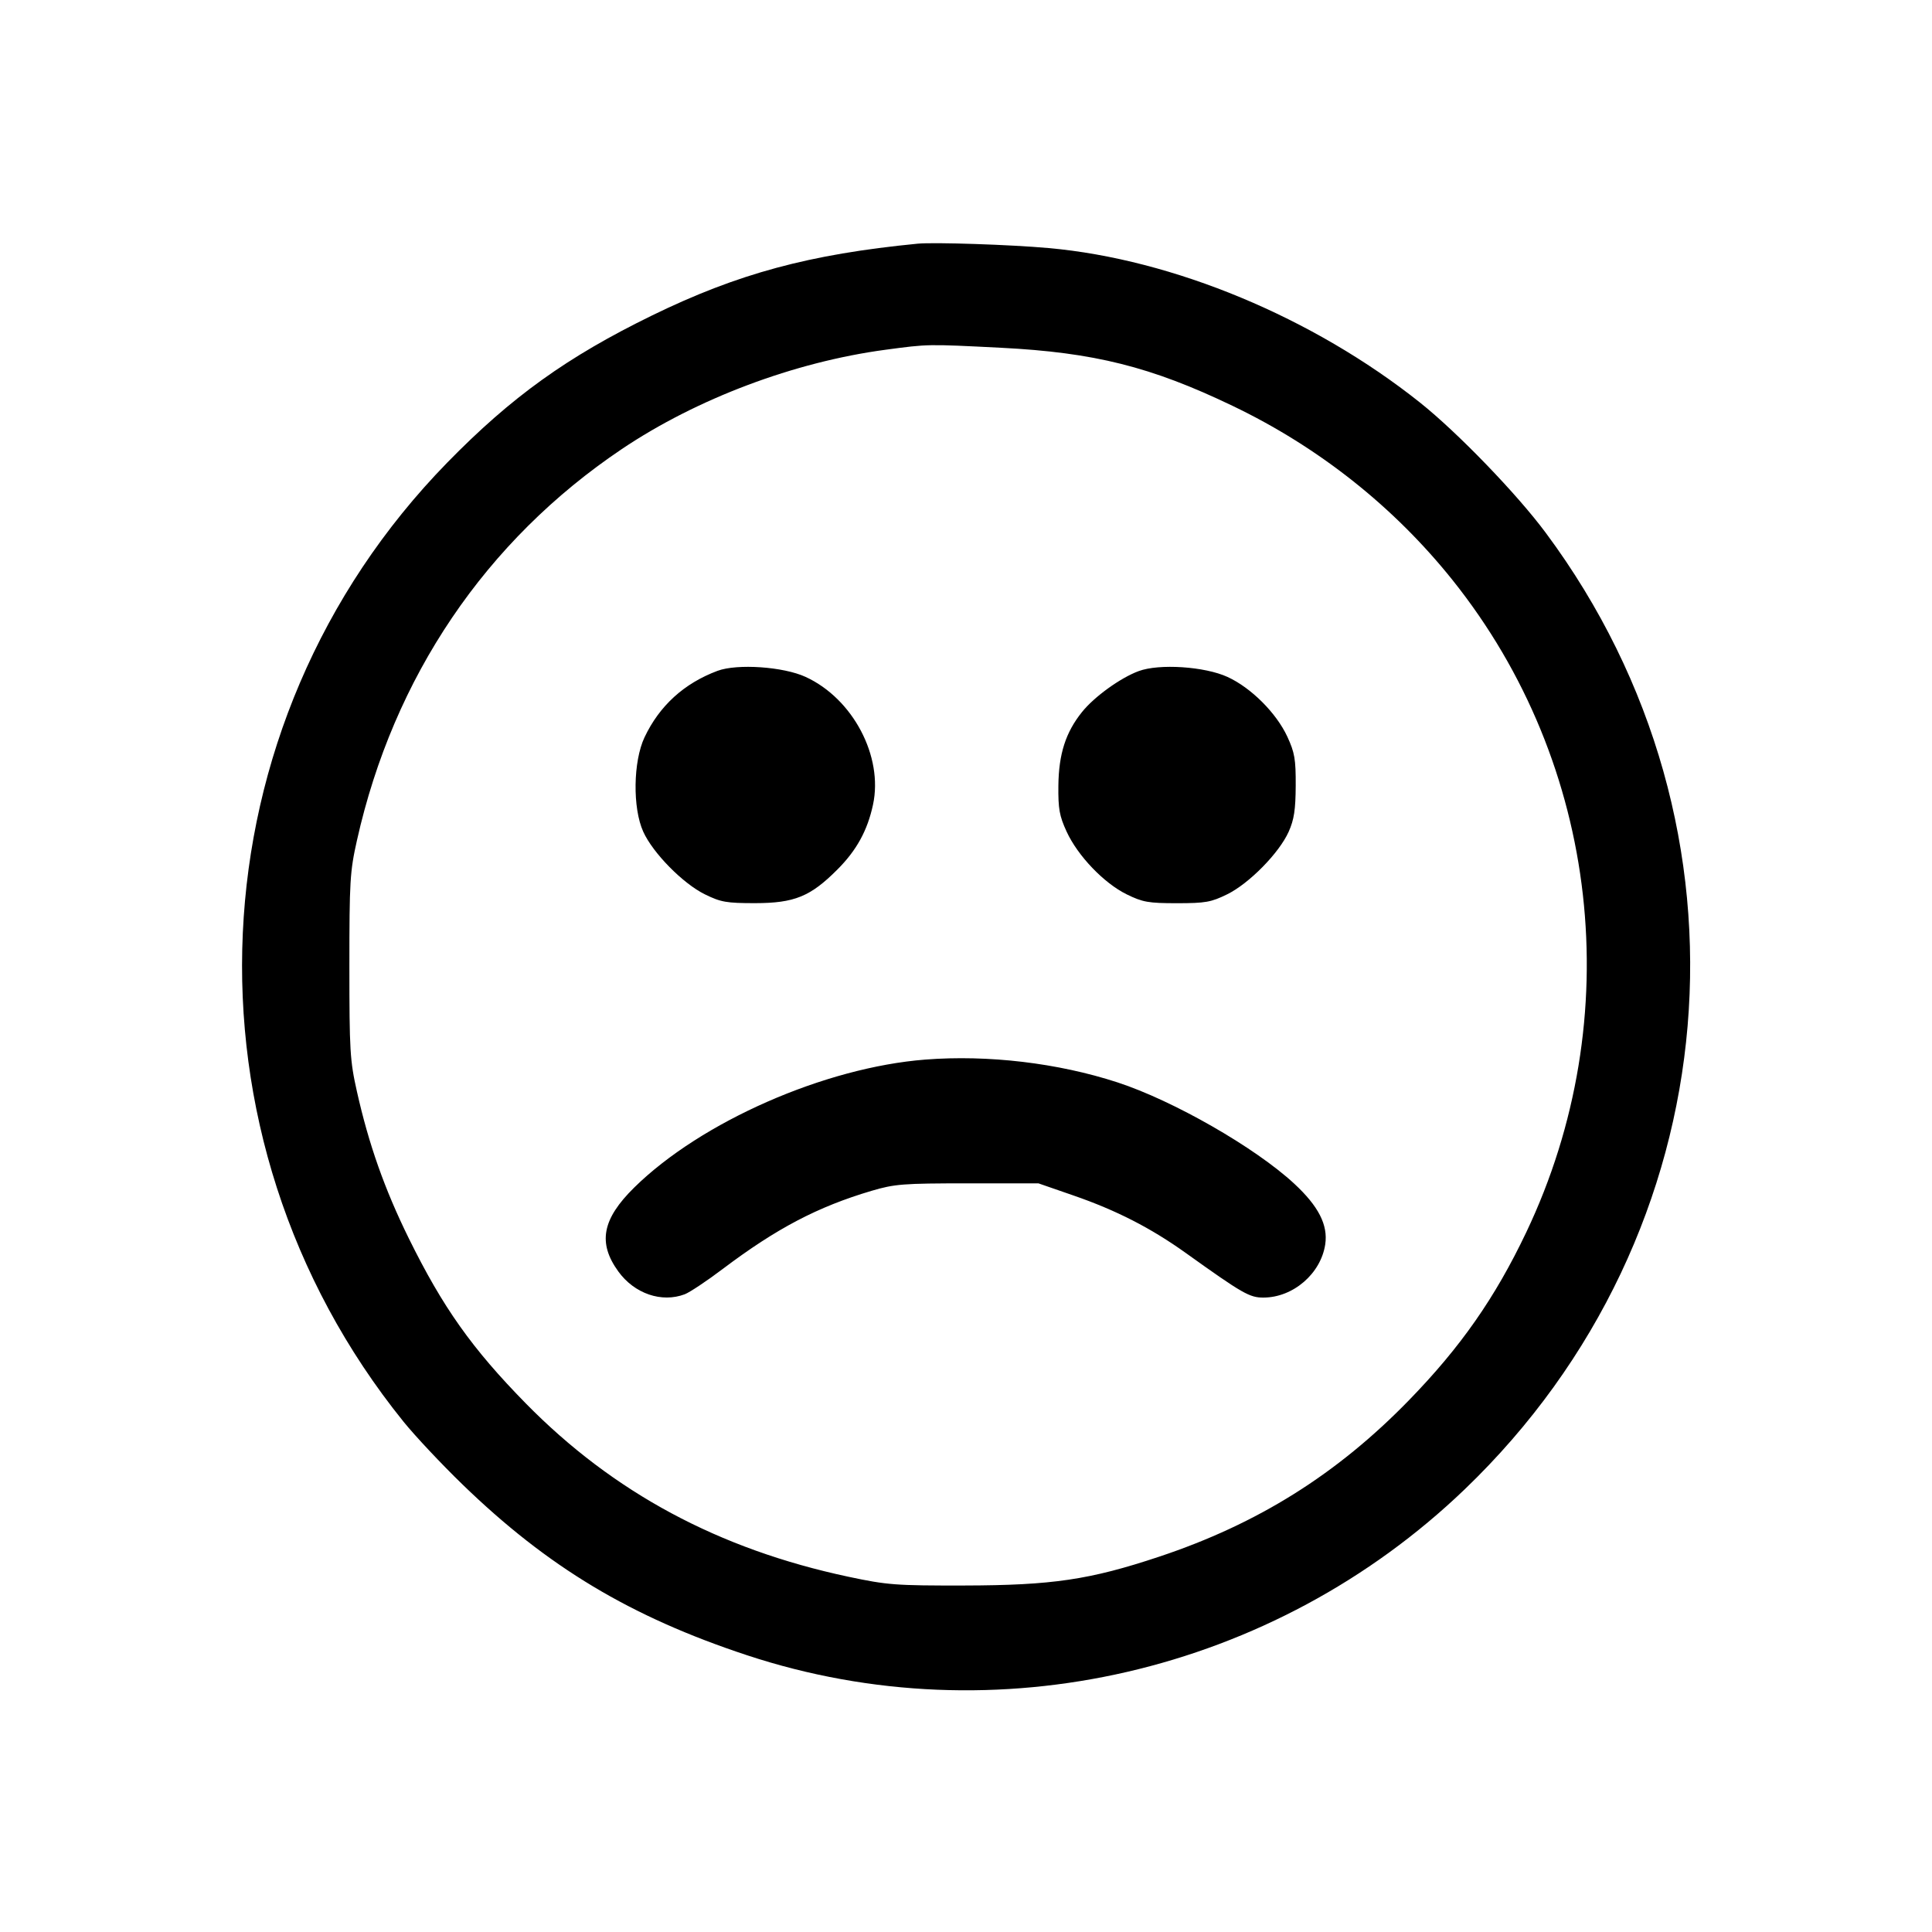 <svg id="icon" height="32" viewBox="0 0 32 32" width="32" xmlns="http://www.w3.org/2000/svg"><path d="M15.200 4.036 C 13.408 4.211,12.223 4.531,10.800 5.225 C 9.395 5.911,8.472 6.573,7.409 7.661 C 3.169 12.002,2.858 18.806,6.683 23.547 C 6.872 23.781,7.312 24.250,7.660 24.587 C 9.073 25.956,10.442 26.778,12.373 27.416 C 16.485 28.774,21.093 27.708,24.261 24.667 C 28.674 20.431,29.243 13.723,25.604 8.827 C 25.127 8.183,24.141 7.163,23.520 6.668 C 21.750 5.259,19.433 4.294,17.371 4.109 C 16.741 4.052,15.473 4.010,15.200 4.036 M16.578 5.760 C 18.122 5.838,19.065 6.074,20.415 6.722 C 21.839 7.404,23.086 8.392,24.058 9.607 C 26.496 12.655,26.971 16.856,25.279 20.412 C 24.764 21.494,24.194 22.311,23.337 23.192 C 22.146 24.417,20.831 25.241,19.198 25.784 C 18.051 26.166,17.429 26.258,15.973 26.261 C 14.832 26.263,14.699 26.253,14.053 26.116 C 11.904 25.659,10.160 24.722,8.710 23.246 C 7.818 22.337,7.335 21.656,6.769 20.507 C 6.370 19.696,6.108 18.954,5.912 18.080 C 5.796 17.564,5.787 17.401,5.787 16.000 C 5.787 14.599,5.796 14.436,5.912 13.920 C 6.518 11.210,8.045 8.954,10.299 7.438 C 11.539 6.604,13.156 5.995,14.667 5.793 C 15.376 5.698,15.350 5.698,16.578 5.760 M11.885 11.111 C 11.330 11.318,10.922 11.690,10.675 12.213 C 10.487 12.612,10.476 13.383,10.654 13.775 C 10.813 14.128,11.312 14.635,11.675 14.813 C 11.940 14.943,12.032 14.959,12.507 14.959 C 13.158 14.958,13.423 14.850,13.869 14.403 C 14.188 14.084,14.368 13.756,14.460 13.327 C 14.631 12.528,14.127 11.572,13.344 11.212 C 12.976 11.042,12.211 10.990,11.885 11.111 M18.859 11.116 C 18.558 11.227,18.123 11.541,17.921 11.794 C 17.651 12.130,17.536 12.488,17.530 13.013 C 17.526 13.397,17.547 13.514,17.666 13.773 C 17.851 14.176,18.285 14.628,18.661 14.813 C 18.927 14.943,19.020 14.960,19.493 14.960 C 19.967 14.960,20.060 14.943,20.325 14.813 C 20.689 14.635,21.188 14.127,21.345 13.775 C 21.434 13.575,21.459 13.412,21.461 13.013 C 21.463 12.574,21.444 12.466,21.322 12.201 C 21.140 11.809,20.723 11.392,20.333 11.213 C 19.956 11.039,19.199 10.989,18.859 11.116 M15.326 17.550 C 13.660 17.680,11.610 18.581,10.504 19.670 C 9.973 20.193,9.899 20.587,10.241 21.059 C 10.508 21.428,10.959 21.582,11.342 21.437 C 11.424 21.405,11.708 21.217,11.972 21.017 C 12.862 20.346,13.541 19.989,14.435 19.724 C 14.818 19.611,14.953 19.600,16.027 19.600 L 17.200 19.600 17.780 19.801 C 18.489 20.046,19.061 20.339,19.640 20.753 C 20.585 21.429,20.697 21.493,20.928 21.492 C 21.420 21.490,21.877 21.095,21.950 20.611 C 21.998 20.289,21.839 19.978,21.435 19.604 C 20.789 19.006,19.433 18.229,18.507 17.927 C 17.521 17.606,16.366 17.469,15.326 17.550 " fill="currentColor" stroke="none" fill-rule="evenodd"></path></svg>